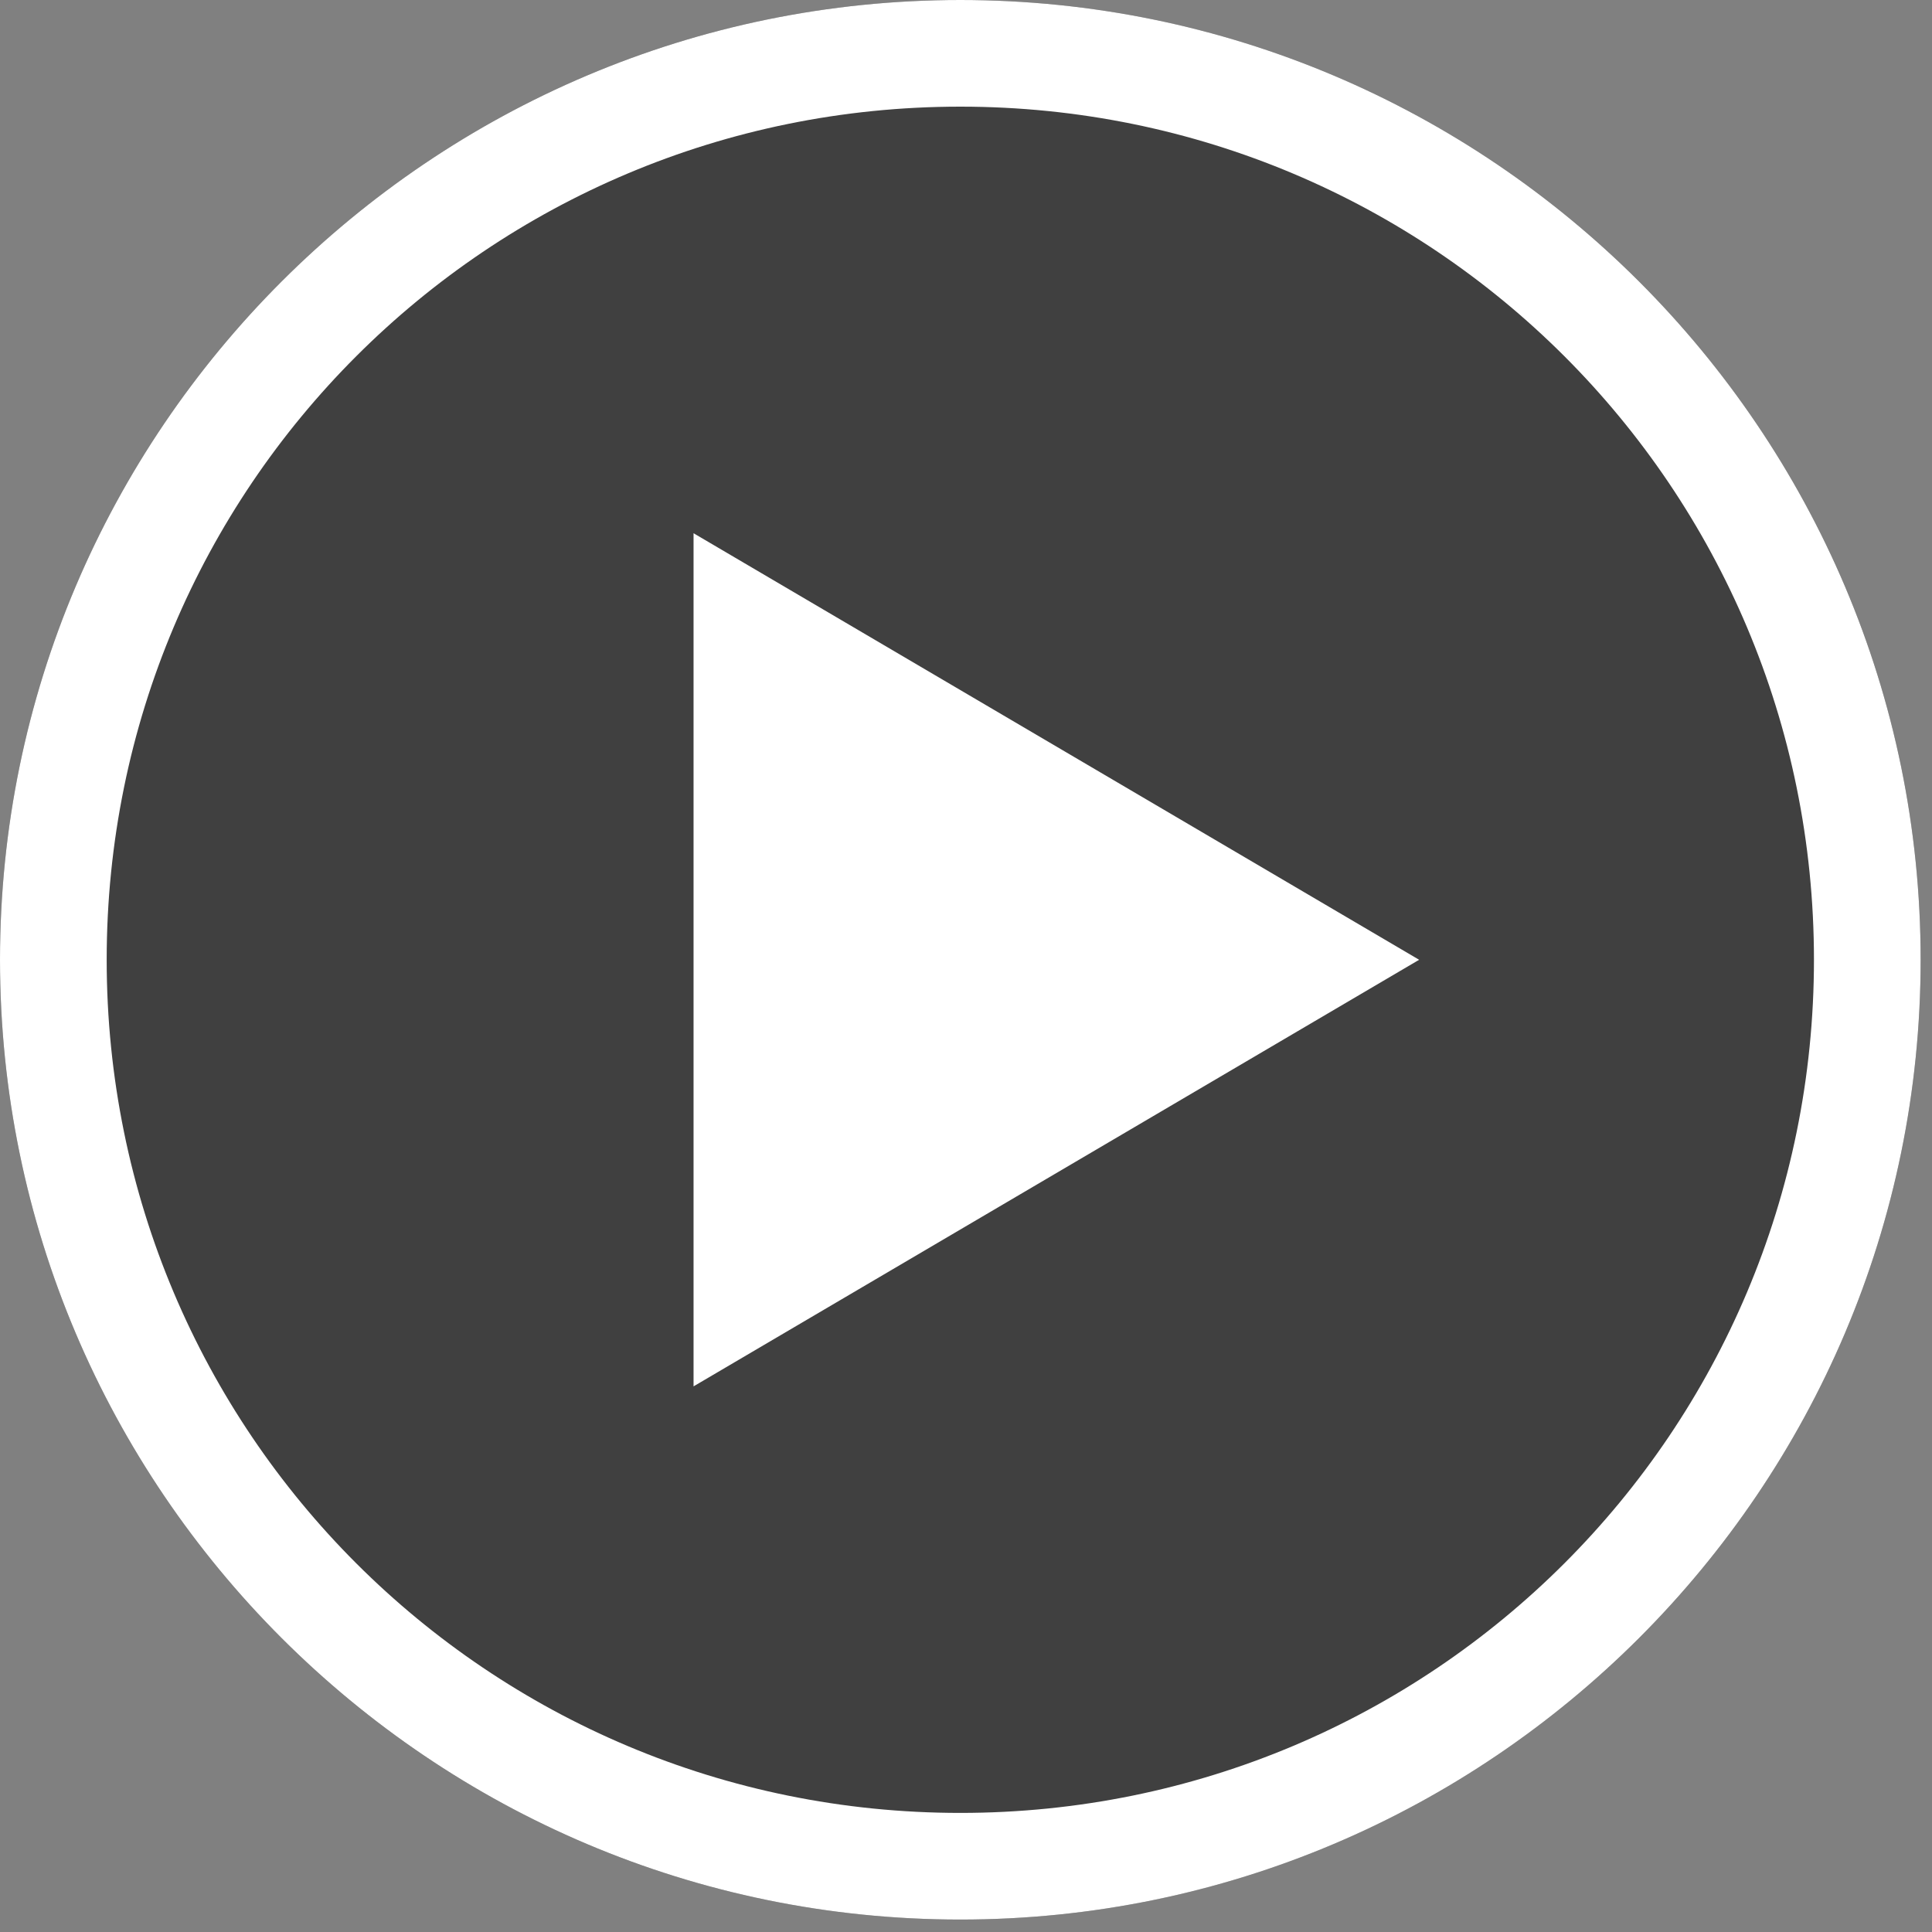 <?xml version="1.0" encoding="UTF-8" standalone="no"?>
<svg width="50px" height="50px" viewBox="0 0 50 50" version="1.1" xmlns="http://www.w3.org/2000/svg" xmlns:xlink="http://www.w3.org/1999/xlink">
    <rect x="0" y="0" width="50" height="50" fill="#808080" stroke="none"/>
    <!-- Generator: sketchtool 39.1 (31720) - http://www.bohemiancoding.com/sketch -->
    <title>7B08F191-BC34-4784-A2FC-E79A5D06404B</title>
    <desc>Created with sketchtool.</desc>
    <defs></defs>
    <g id="Advertising" stroke="none" stroke-width="1" fill="none" fill-rule="evenodd">
        <g id="Advertising-–-Billboard-Ad" transform="translate(-15, -603)">
            <g id="Masthead" transform="translate(0, 416)">
                <g id="Play" transform="translate(15, 187)">
                    <path d="M24.853,0 C11.152,0 0,11.145 0,24.839 C0,38.533 11.152,49.678 24.853,49.678 C38.554,49.678 49.706,38.533 49.706,24.839 C49.706,11.145 38.554,0 24.853,0 L24.853,0 Z" id="Shape" fill-opacity="0.5" fill="#000000"></path>
                    <path d="M24.853,0 C11.152,0 0,11.145 0,24.839 C0,38.533 11.152,49.678 24.853,49.678 C38.554,49.678 49.706,38.533 49.706,24.839 C49.706,11.145 38.554,0 24.853,0 L24.853,0 Z M24.853,2.76 C37.08,2.76 46.945,12.619 46.945,24.839 C46.945,37.059 37.08,46.918 24.853,46.918 C12.626,46.918 2.761,37.059 2.761,24.839 C2.761,12.619 12.626,2.76 24.853,2.76 L24.853,2.76 Z" id="Shape" fill="#FFFFFF"></path>
                    <polygon id="Shape" fill="#FFFFFF" points="17.949 13.8 17.949 35.879 36.727 24.839"></polygon>
                </g>
            </g>
        </g>
    </g>
</svg>